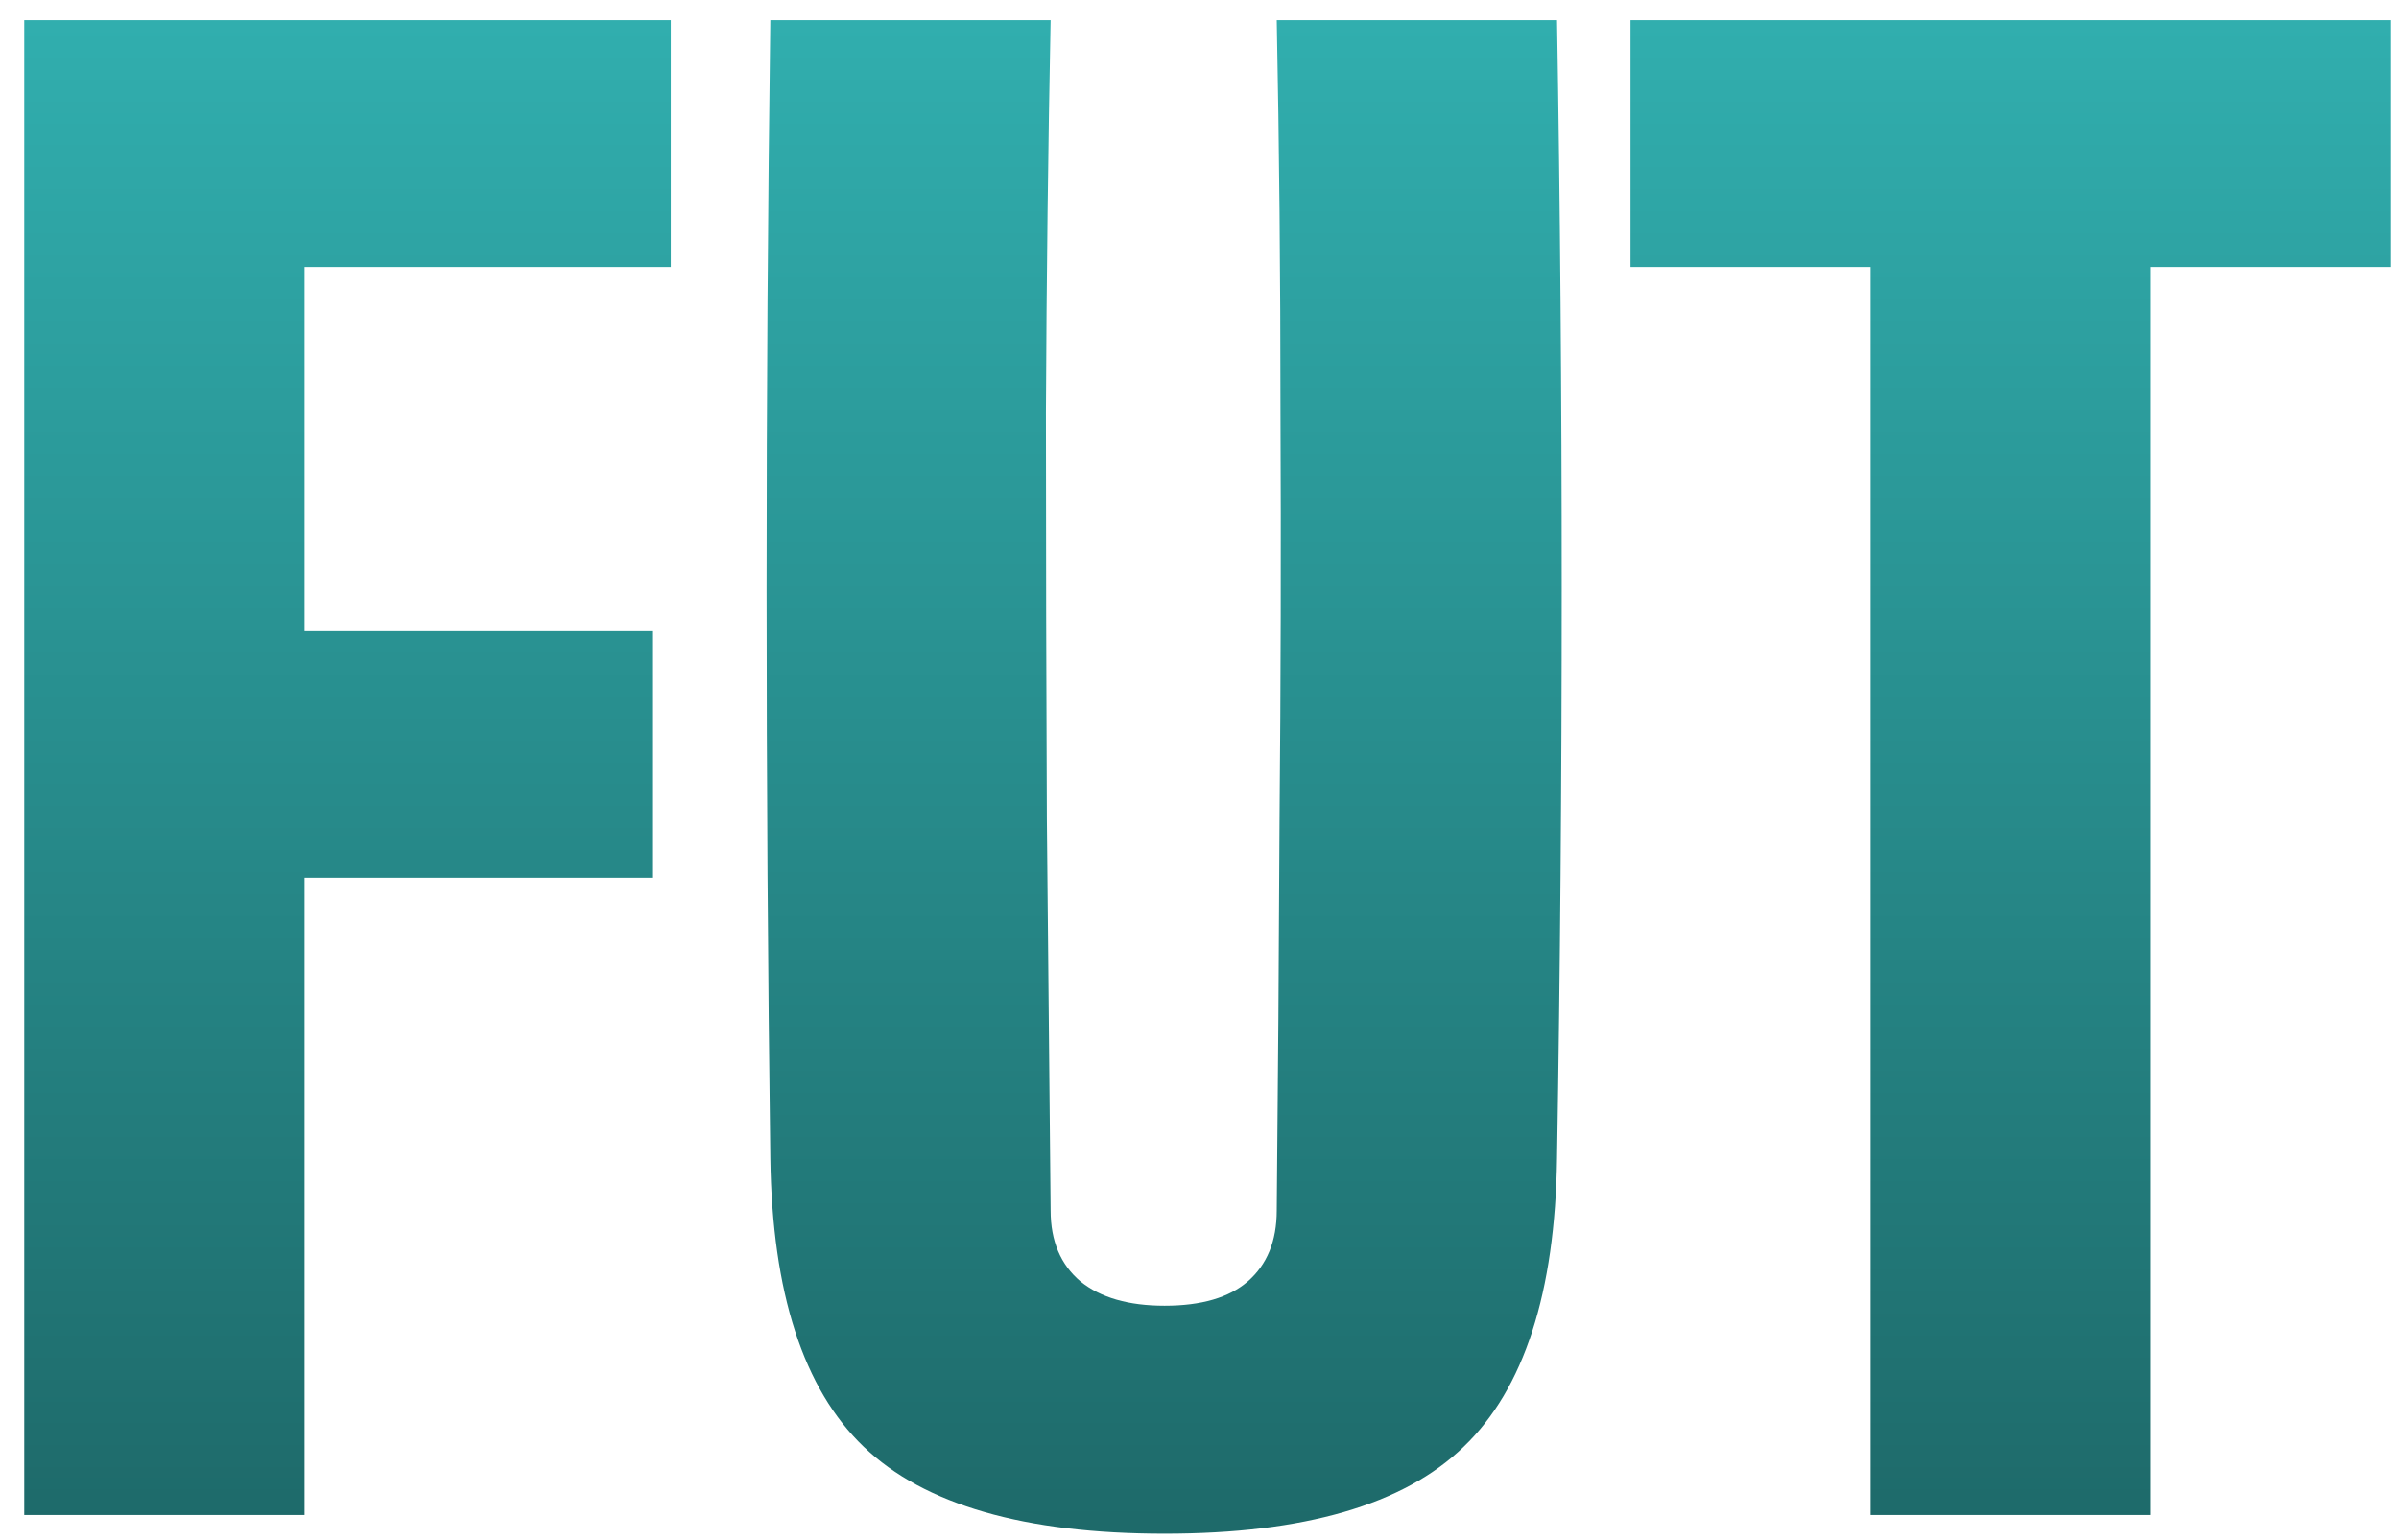 <svg width="95" height="61" viewBox="0 0 95 61" fill="none" xmlns="http://www.w3.org/2000/svg">
<path d="M0.96 60V0.8H26.564V10.568H12.06V24.998H25.824V34.766H12.06V60H0.96ZM46.118 60.74C40.569 60.74 36.597 59.593 34.205 57.299C31.812 55.005 30.578 51.194 30.505 45.866C30.406 38.417 30.357 30.906 30.357 23.333C30.357 15.736 30.406 8.225 30.505 0.8H41.605C41.506 5.758 41.444 10.926 41.419 16.303C41.419 21.68 41.432 27.058 41.456 32.435C41.506 37.812 41.555 42.98 41.605 47.938C41.605 49.147 41.999 50.084 42.788 50.75C43.578 51.391 44.688 51.712 46.118 51.712C47.574 51.712 48.672 51.391 49.411 50.75C50.176 50.084 50.559 49.147 50.559 47.938C50.608 42.98 50.645 37.812 50.669 32.435C50.719 27.058 50.731 21.68 50.706 16.303C50.706 10.926 50.657 5.758 50.559 0.8H61.658C61.782 8.225 61.843 15.736 61.843 23.333C61.843 30.906 61.782 38.417 61.658 45.866C61.584 51.194 60.351 55.005 57.959 57.299C55.59 59.593 51.644 60.74 46.118 60.74ZM74.076 60V10.568H64.567V0.8H94.685V10.568H85.176V60H74.076Z" fill="url(#paint0_linear_58_3)"/>
<defs>
<linearGradient id="paint0_linear_58_3" x1="47" y1="-13" x2="47" y2="76" gradientUnits="userSpaceOnUse">
<stop stop-color="#35BEBE"/>
<stop offset="1" stop-color="#195858"/>
</linearGradient>
</defs>
</svg>
